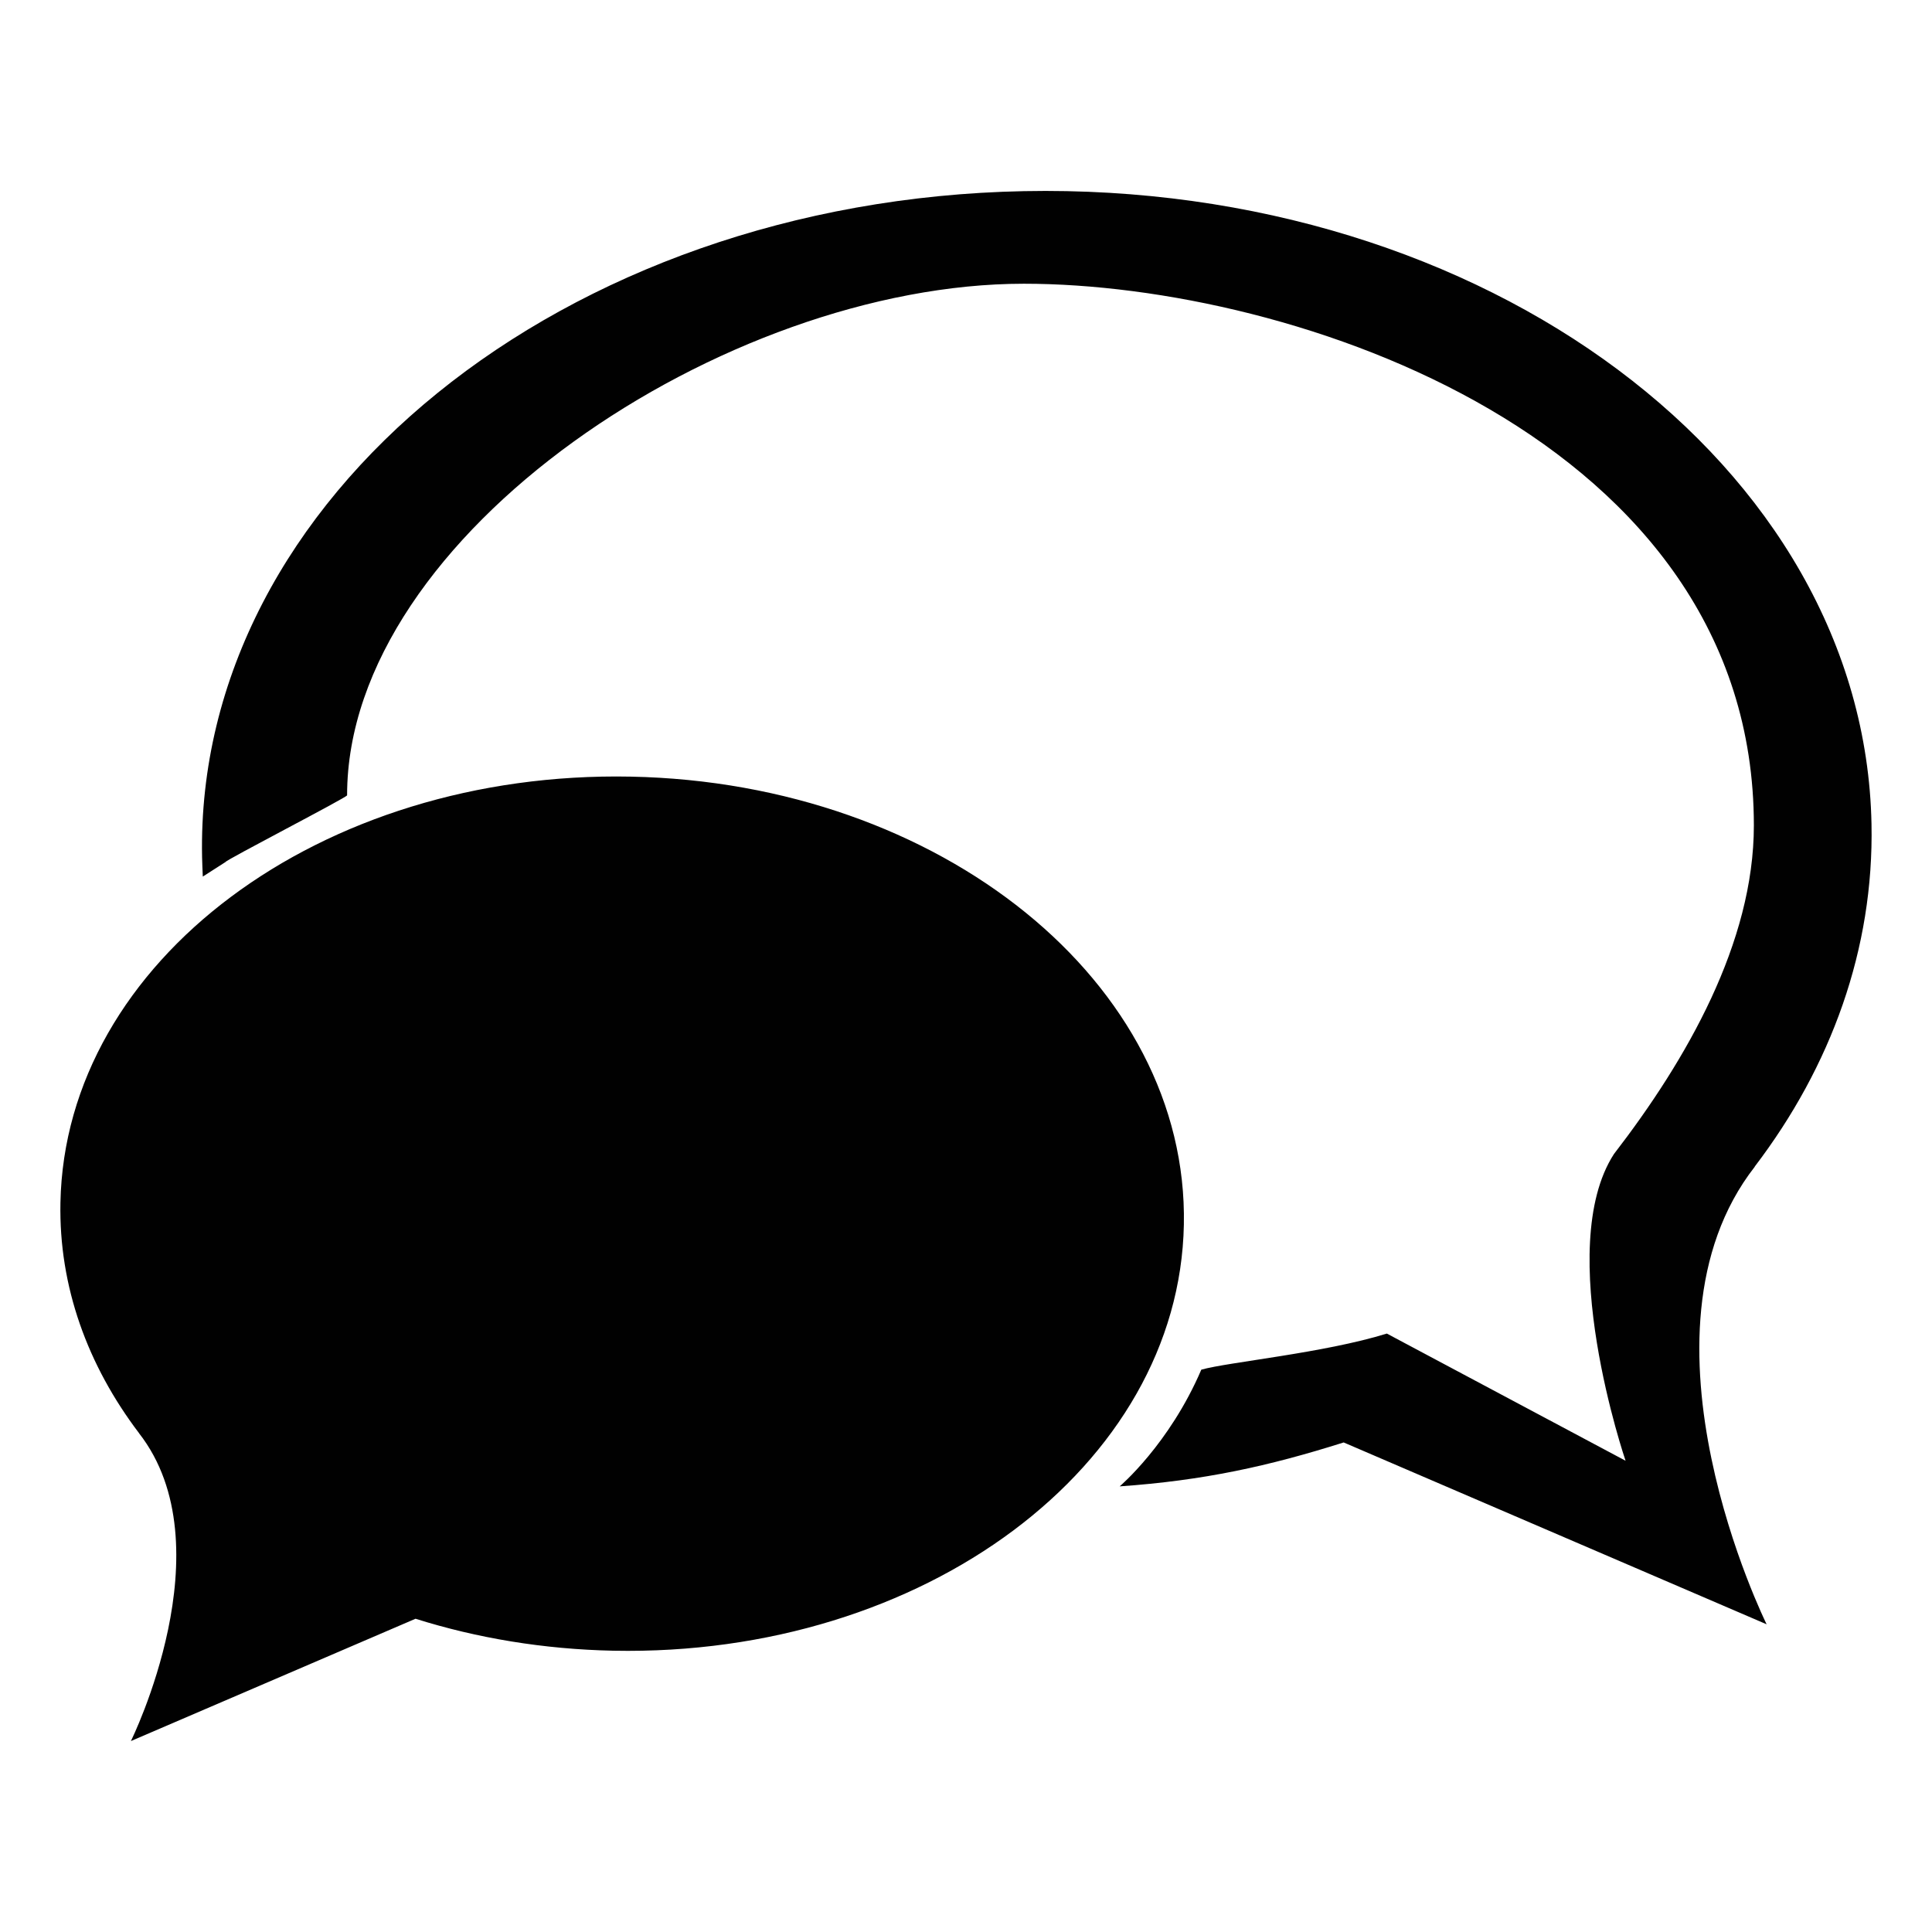 <?xml version="1.0" encoding="utf-8"?>
<!-- Generator: Adobe Illustrator 16.0.0, SVG Export Plug-In . SVG Version: 6.00 Build 0)  -->
<!DOCTYPE svg PUBLIC "-//W3C//DTD SVG 1.1//EN" "http://www.w3.org/Graphics/SVG/1.1/DTD/svg11.dtd">
<svg version="1.1" id="Layer_1" xmlns="http://www.w3.org/2000/svg" xmlns:xlink="http://www.w3.org/1999/xlink" x="0px" y="0px"
	 width="64px" height="64px" viewBox="0 0 64 64" enable-background="new 0 0 64 64" xml:space="preserve">
<g>
	<g>
		<path fill="#010101" d="M58.131,38.647h-0.005c2.534-3.326,3.952-7.218,3.87-11.348C61.764,15.42,49.192,6.031,33.919,6.332
			C18.649,6.633,6.46,16.51,6.694,28.387c0.005,0.219,0.014,0.435,0.024,0.651l0.75-0.481c-0.004-0.062,4.03-2.143,4.03-2.211
			c0-8.64,12.53-16.947,22.418-16.947c8.914,0,24.183,5.114,24.183,17.945c0,3.879-2.228,7.764-4.636,10.886
			c-2.019,3.126,0.386,10.159,0.386,10.159l-7.908-4.213c-2.074,0.645-5.271,0.947-6.146,1.196
			c-1.061,2.476-2.705,3.866-2.705,3.866c2.789-0.195,4.936-0.67,7.421-1.455l14.011,6.024
			C58.521,53.807,53.777,44.224,58.131,38.647z M20.895,25.727C10.619,25.523,2.158,31.842,2.002,39.838
			c-0.056,2.781,0.902,5.395,2.604,7.637H4.604c2.929,3.75-0.268,10.2-0.268,10.2l9.429-4.052c2.033,0.641,4.246,1.012,6.555,1.059
			c10.281,0.203,18.741-6.115,18.897-14.112C39.374,32.573,31.171,25.928,20.895,25.727z"/>
	</g>
</g>
</svg>
